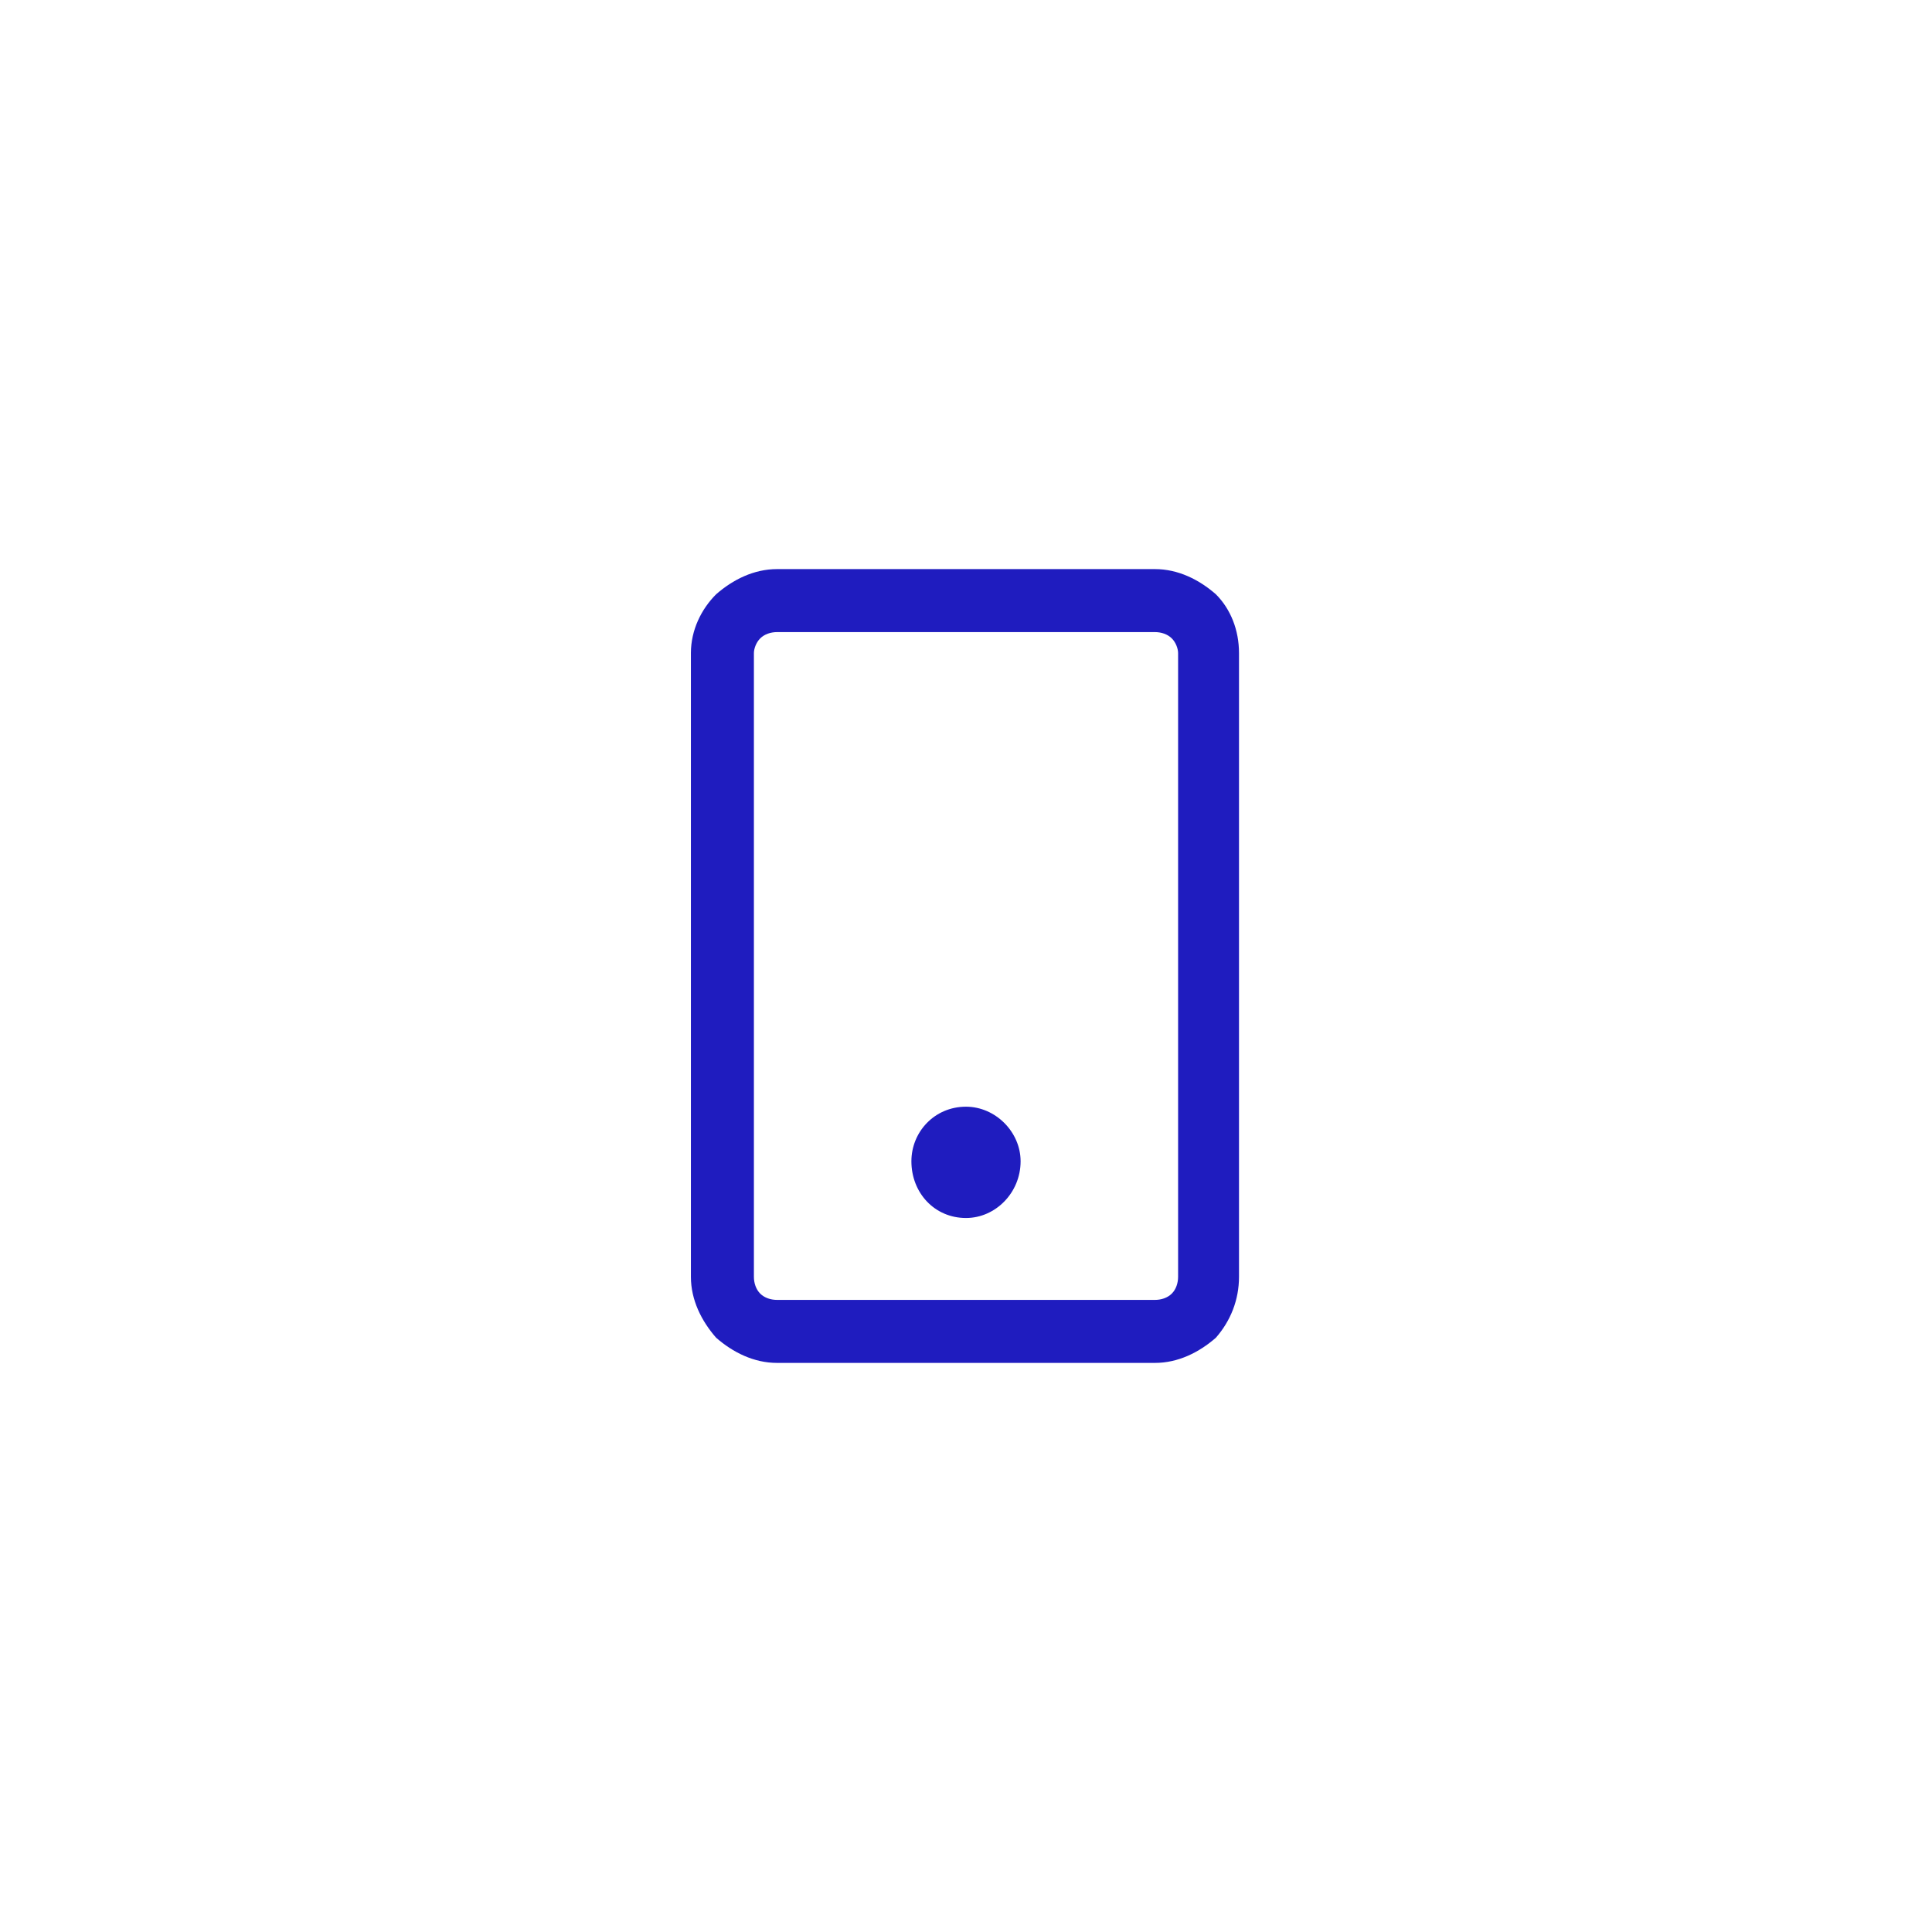 <svg xmlns="http://www.w3.org/2000/svg" xmlns:xlink="http://www.w3.org/1999/xlink" xmlns:xodm="http://www.corel.com/coreldraw/odm/2003" width="800px" height="800px" viewBox="0 0 9.2 9.2" style="shape-rendering:geometricPrecision; text-rendering:geometricPrecision; image-rendering:optimizeQuality; fill-rule:evenodd; clip-rule:evenodd" xml:space="preserve" fill="#1F1CBF"><g id="SVGRepo_bgCarrier" stroke-width="0"></g><g id="SVGRepo_tracerCarrier" stroke-linecap="round" stroke-linejoin="round"></g><g id="SVGRepo_iconCarrier"> <defs> <style type="text/css">  .fil0 {fill:none} .fil2 {fill:#1F1CBF} .fil1 {fill:#1F1CBF;fill-rule:nonzero}  </style> </defs> <g id="Layer_x0020_1"> <rect class="fil0" height="9.2" width="9.2"></rect> <path class="fil1" d="M5.9 3.11l0 2.97c0,0.11 -0.04,0.21 -0.11,0.29 -0.08,0.07 -0.18,0.12 -0.29,0.12l-1.8 0c-0.11,0 -0.21,-0.05 -0.29,-0.12l0 0c-0.07,-0.08 -0.12,-0.18 -0.12,-0.29l0 -2.97c0,-0.11 0.05,-0.21 0.12,-0.28l0 0c0.08,-0.07 0.18,-0.12 0.29,-0.12l1.8 0c0.11,0 0.21,0.05 0.29,0.12 0.07,0.07 0.11,0.17 0.11,0.28zm-0.29 2.97l0 -2.97c0,-0.02 -0.01,-0.05 -0.03,-0.07 -0.02,-0.02 -0.05,-0.03 -0.08,-0.03l-1.8 0c-0.03,0 -0.06,0.01 -0.08,0.03l0 0c-0.02,0.02 -0.03,0.05 -0.03,0.07l0 2.97c0,0.03 0.01,0.06 0.03,0.08l0 0c0.02,0.02 0.05,0.03 0.08,0.03l1.8 0c0.03,0 0.06,-0.01 0.08,-0.03 0.02,-0.02 0.03,-0.05 0.03,-0.08z"></path> <path class="fil2" d="M4.6 5.8c-0.15,0 -0.26,-0.12 -0.26,-0.27 0,-0.14 0.11,-0.26 0.26,-0.26 0.14,0 0.26,0.12 0.26,0.26 0,0.15 -0.12,0.27 -0.26,0.27z"></path> </g> </g></svg>